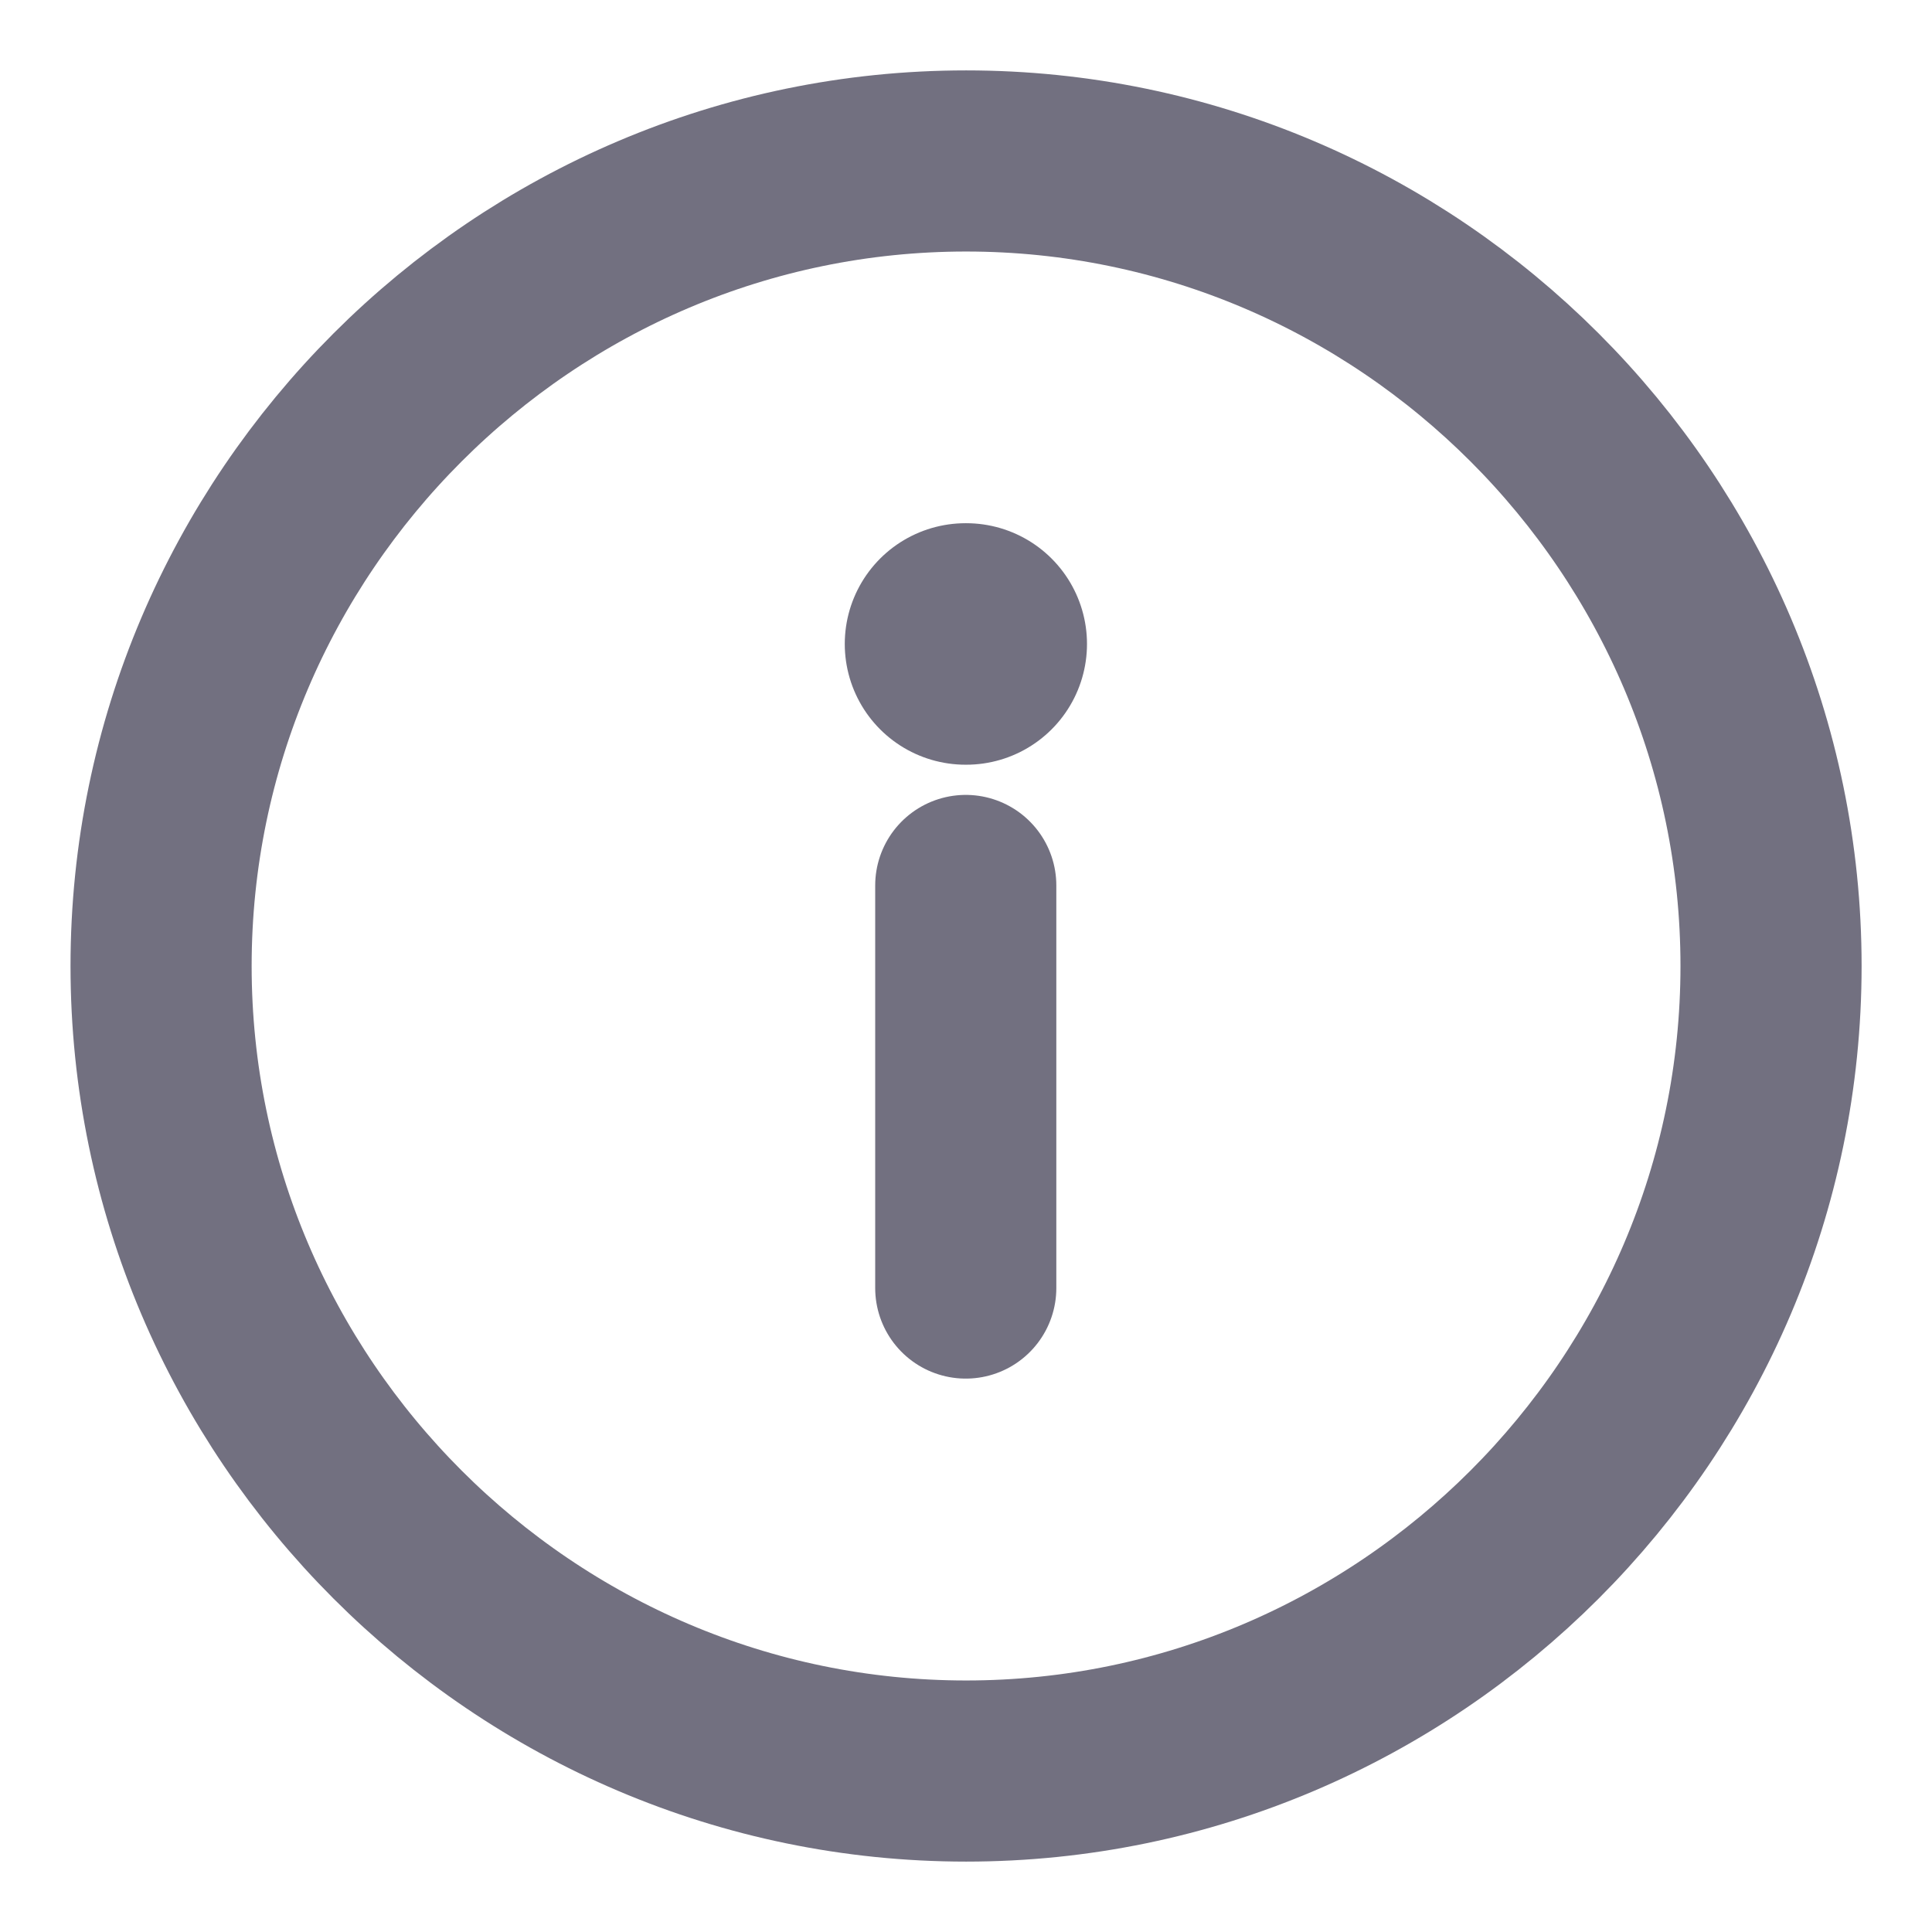 <svg width="16" height="16" viewBox="0 0 16 16" fill="none" xmlns="http://www.w3.org/2000/svg">
<path d="M8.001 14.667C11.667 14.667 14.667 11.667 14.667 8C14.667 4.333 11.667 1.333 8.001 1.333C4.334 1.333 1.334 4.333 1.334 8C1.334 11.667 4.334 14.667 8.001 14.667Z" stroke="#727080" stroke-width="1.5" stroke-linecap="round" stroke-linejoin="round"/>
<path d="M7.998 10.667L7.998 7.333" stroke="#727080" stroke-width="1.5" stroke-linecap="round" stroke-linejoin="round"/>
<path d="M8.002 5.333L7.996 5.333" stroke="#727080" stroke-width="2" stroke-linecap="round" stroke-linejoin="round"/>
</svg>
